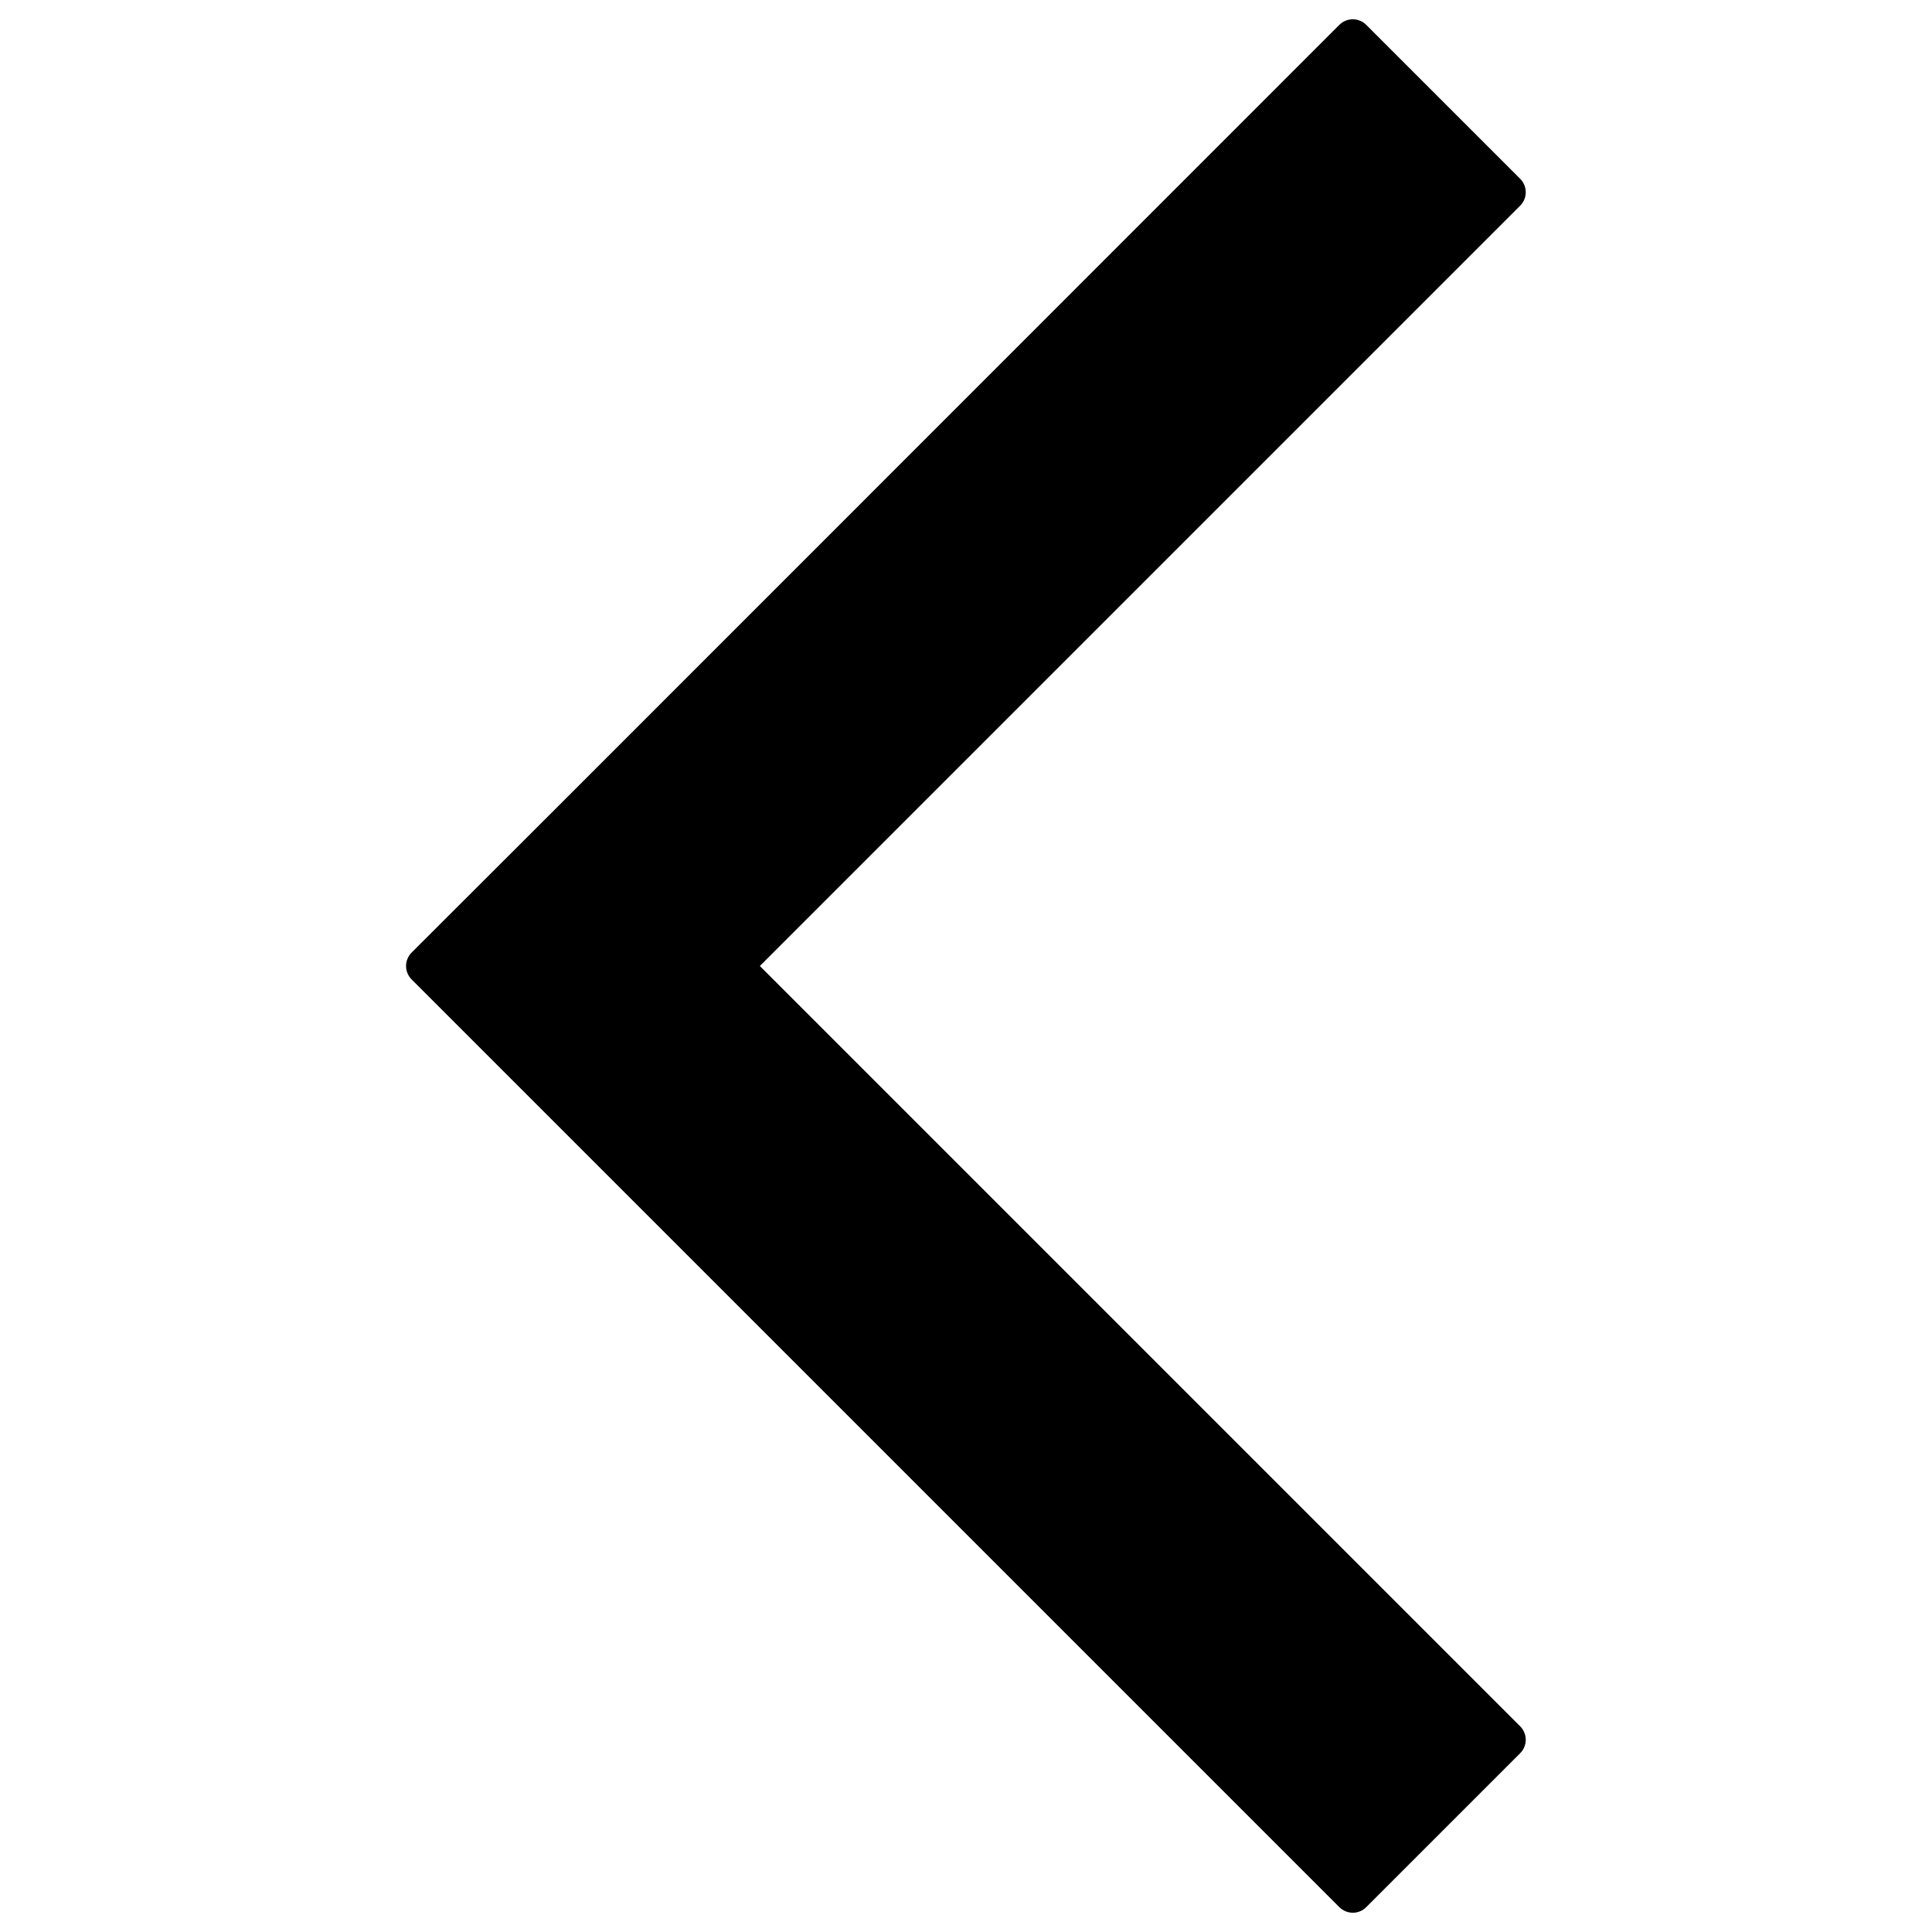 <?xml version="1.0" encoding="utf-8"?>
<!-- Svg Vector Icons : http://www.onlinewebfonts.com/icon -->
<!DOCTYPE svg PUBLIC "-//W3C//DTD SVG 1.1//EN" "http://www.w3.org/Graphics/SVG/1.1/DTD/svg11.dtd">
<svg version="1.1" xmlns="http://www.w3.org/2000/svg" xmlns:xlink="http://www.w3.org/1999/xlink" x="0px" y="0px" viewBox="0 0 1000 1000" enable-background="new 0 0 1000 1000" xml:space="preserve">
<g><path d="M707.2,987.1l79.6-79.6c3.9-3.9,3.9-10.1,0-14L393.3,500l393.5-393.5c3.9-3.9,3.9-10.1,0-14l-79.6-79.6c-3.9-3.9-10.1-3.9-14,0L292.8,413.4l0,0L213.1,493c-3.9,3.9-3.9,10.1,0,14l79.6,79.6l0,0l400.5,400.5C697.1,991,703.4,991,707.2,987.1z"/></g>
</svg>